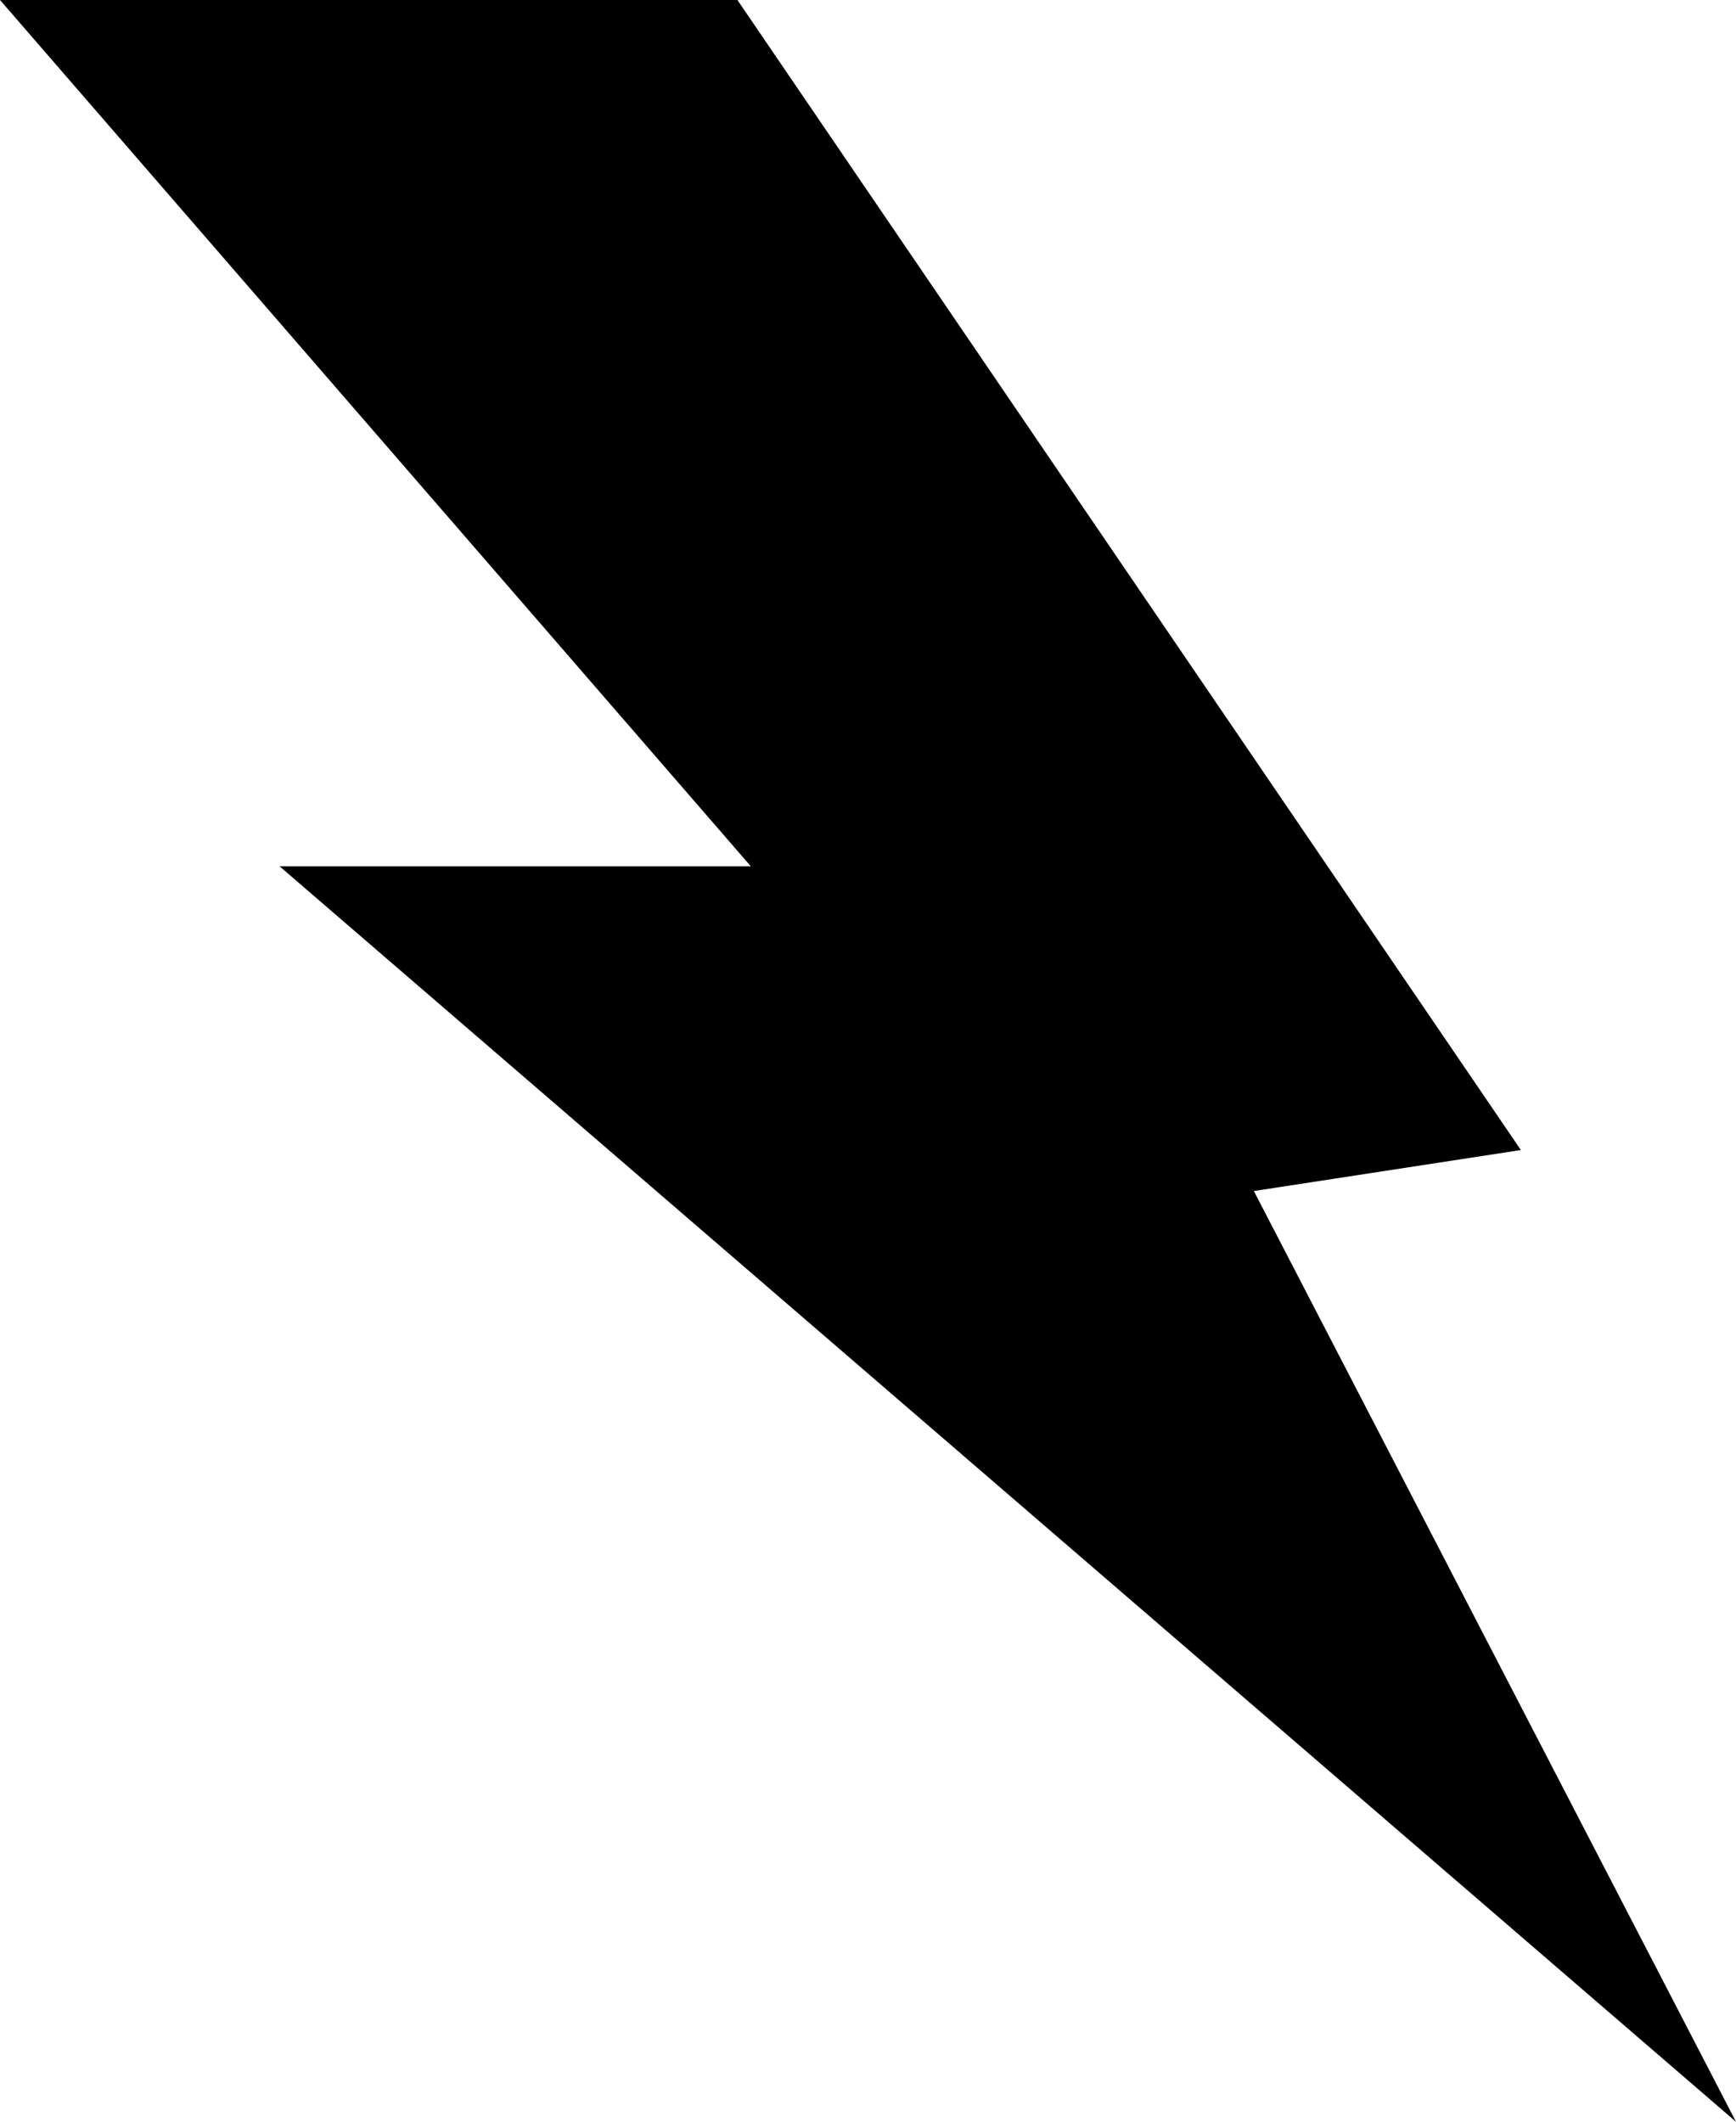 <svg xmlns='http://www.w3.org/2000/svg' viewBox='0 0 20.74 25.35'><g id='Layer_2' data-name='Layer 2'><g id='Layer_3' data-name='Layer 3'><polygon points='14.98 14.23 18.17 13.74 8.81 0 0 0 8.97 10.35 3.34 10.35 20.74 25.35 14.98 14.23'/></g></g></svg>